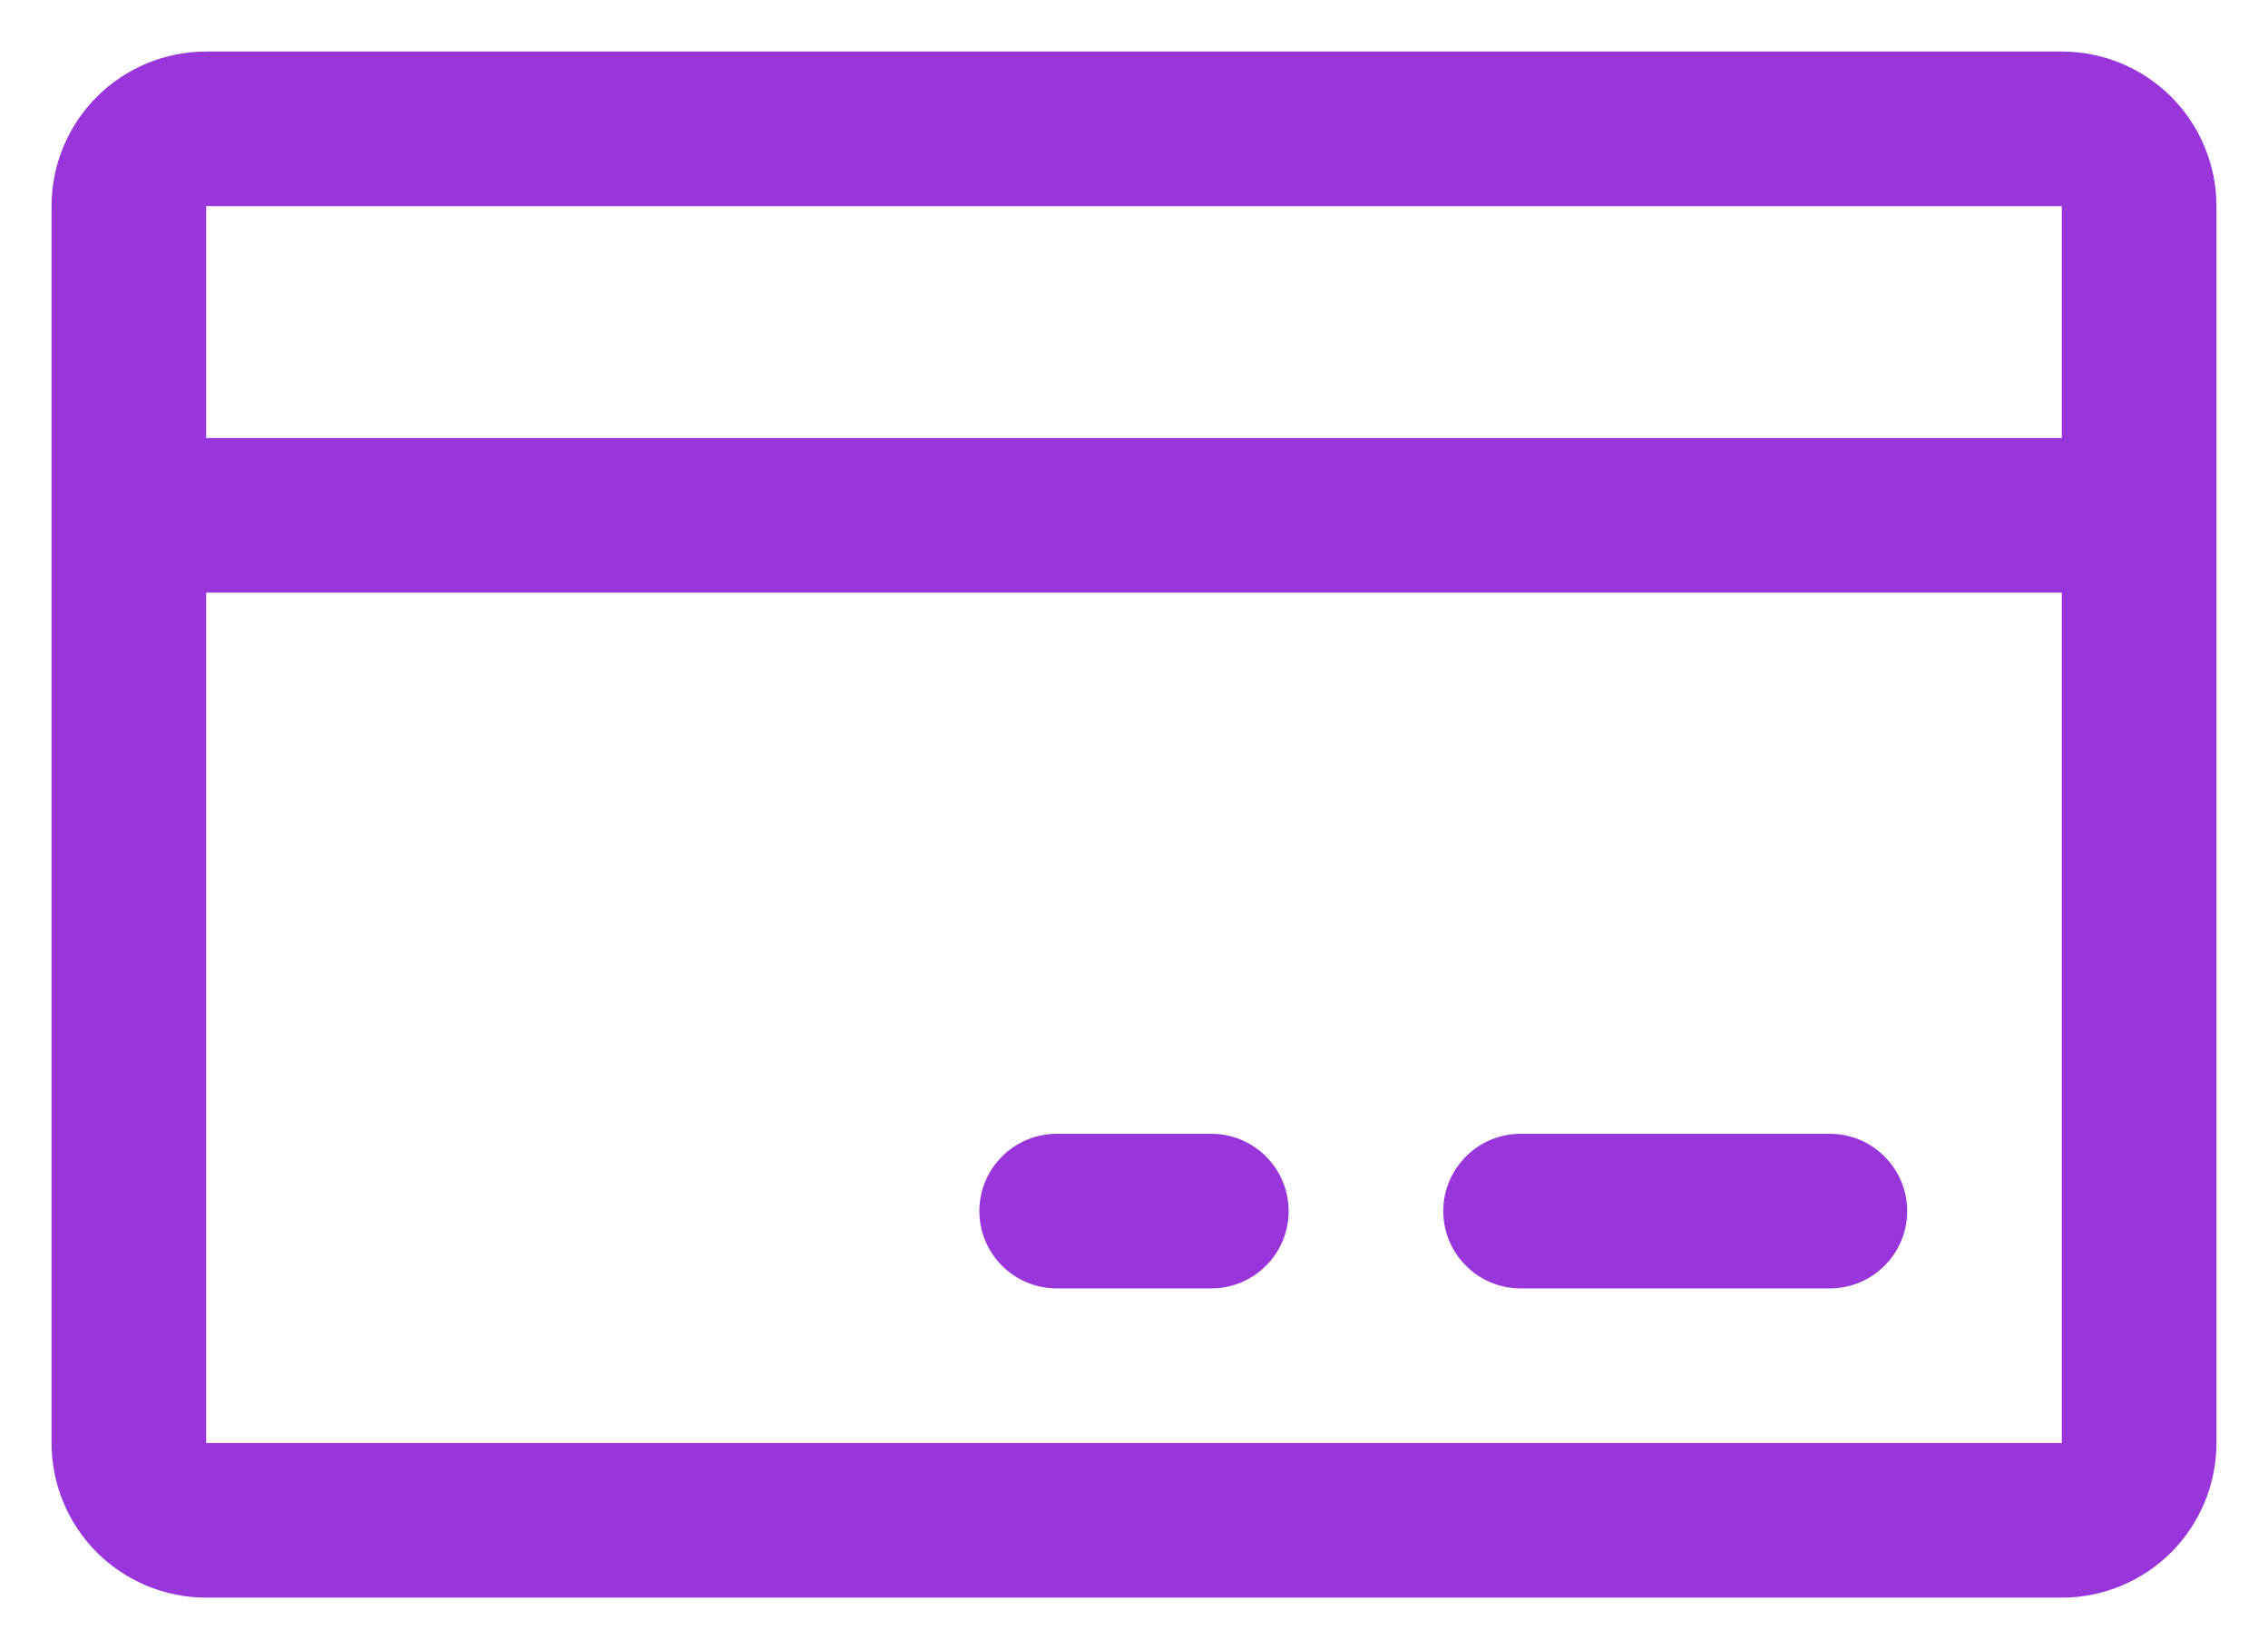 <svg width="22" height="16" viewBox="0 0 22 16" fill="none" xmlns="http://www.w3.org/2000/svg">
<path d="M20 0.5H2C1.602 0.5 1.221 0.658 0.939 0.939C0.658 1.221 0.5 1.602 0.5 2V14C0.5 14.398 0.658 14.779 0.939 15.061C1.221 15.342 1.602 15.5 2 15.5H20C20.398 15.5 20.779 15.342 21.061 15.061C21.342 14.779 21.5 14.398 21.5 14V2C21.5 1.602 21.342 1.221 21.061 0.939C20.779 0.658 20.398 0.5 20 0.5ZM20 2V4.25H2V2H20ZM20 14H2V5.75H20V14ZM18.5 11.75C18.5 11.949 18.421 12.14 18.28 12.28C18.14 12.421 17.949 12.5 17.75 12.5H14.75C14.551 12.5 14.36 12.421 14.22 12.28C14.079 12.14 14 11.949 14 11.75C14 11.551 14.079 11.36 14.22 11.22C14.36 11.079 14.551 11 14.75 11H17.75C17.949 11 18.14 11.079 18.28 11.22C18.421 11.36 18.5 11.551 18.5 11.75ZM12.5 11.75C12.5 11.949 12.421 12.14 12.28 12.28C12.14 12.421 11.949 12.5 11.75 12.5H10.25C10.051 12.5 9.86 12.421 9.72 12.28C9.579 12.14 9.5 11.949 9.5 11.75C9.5 11.551 9.579 11.36 9.72 11.22C9.86 11.079 10.051 11 10.25 11H11.75C11.949 11 12.14 11.079 12.28 11.22C12.421 11.36 12.5 11.551 12.5 11.75Z" fill="#9936DB"/>
</svg>
